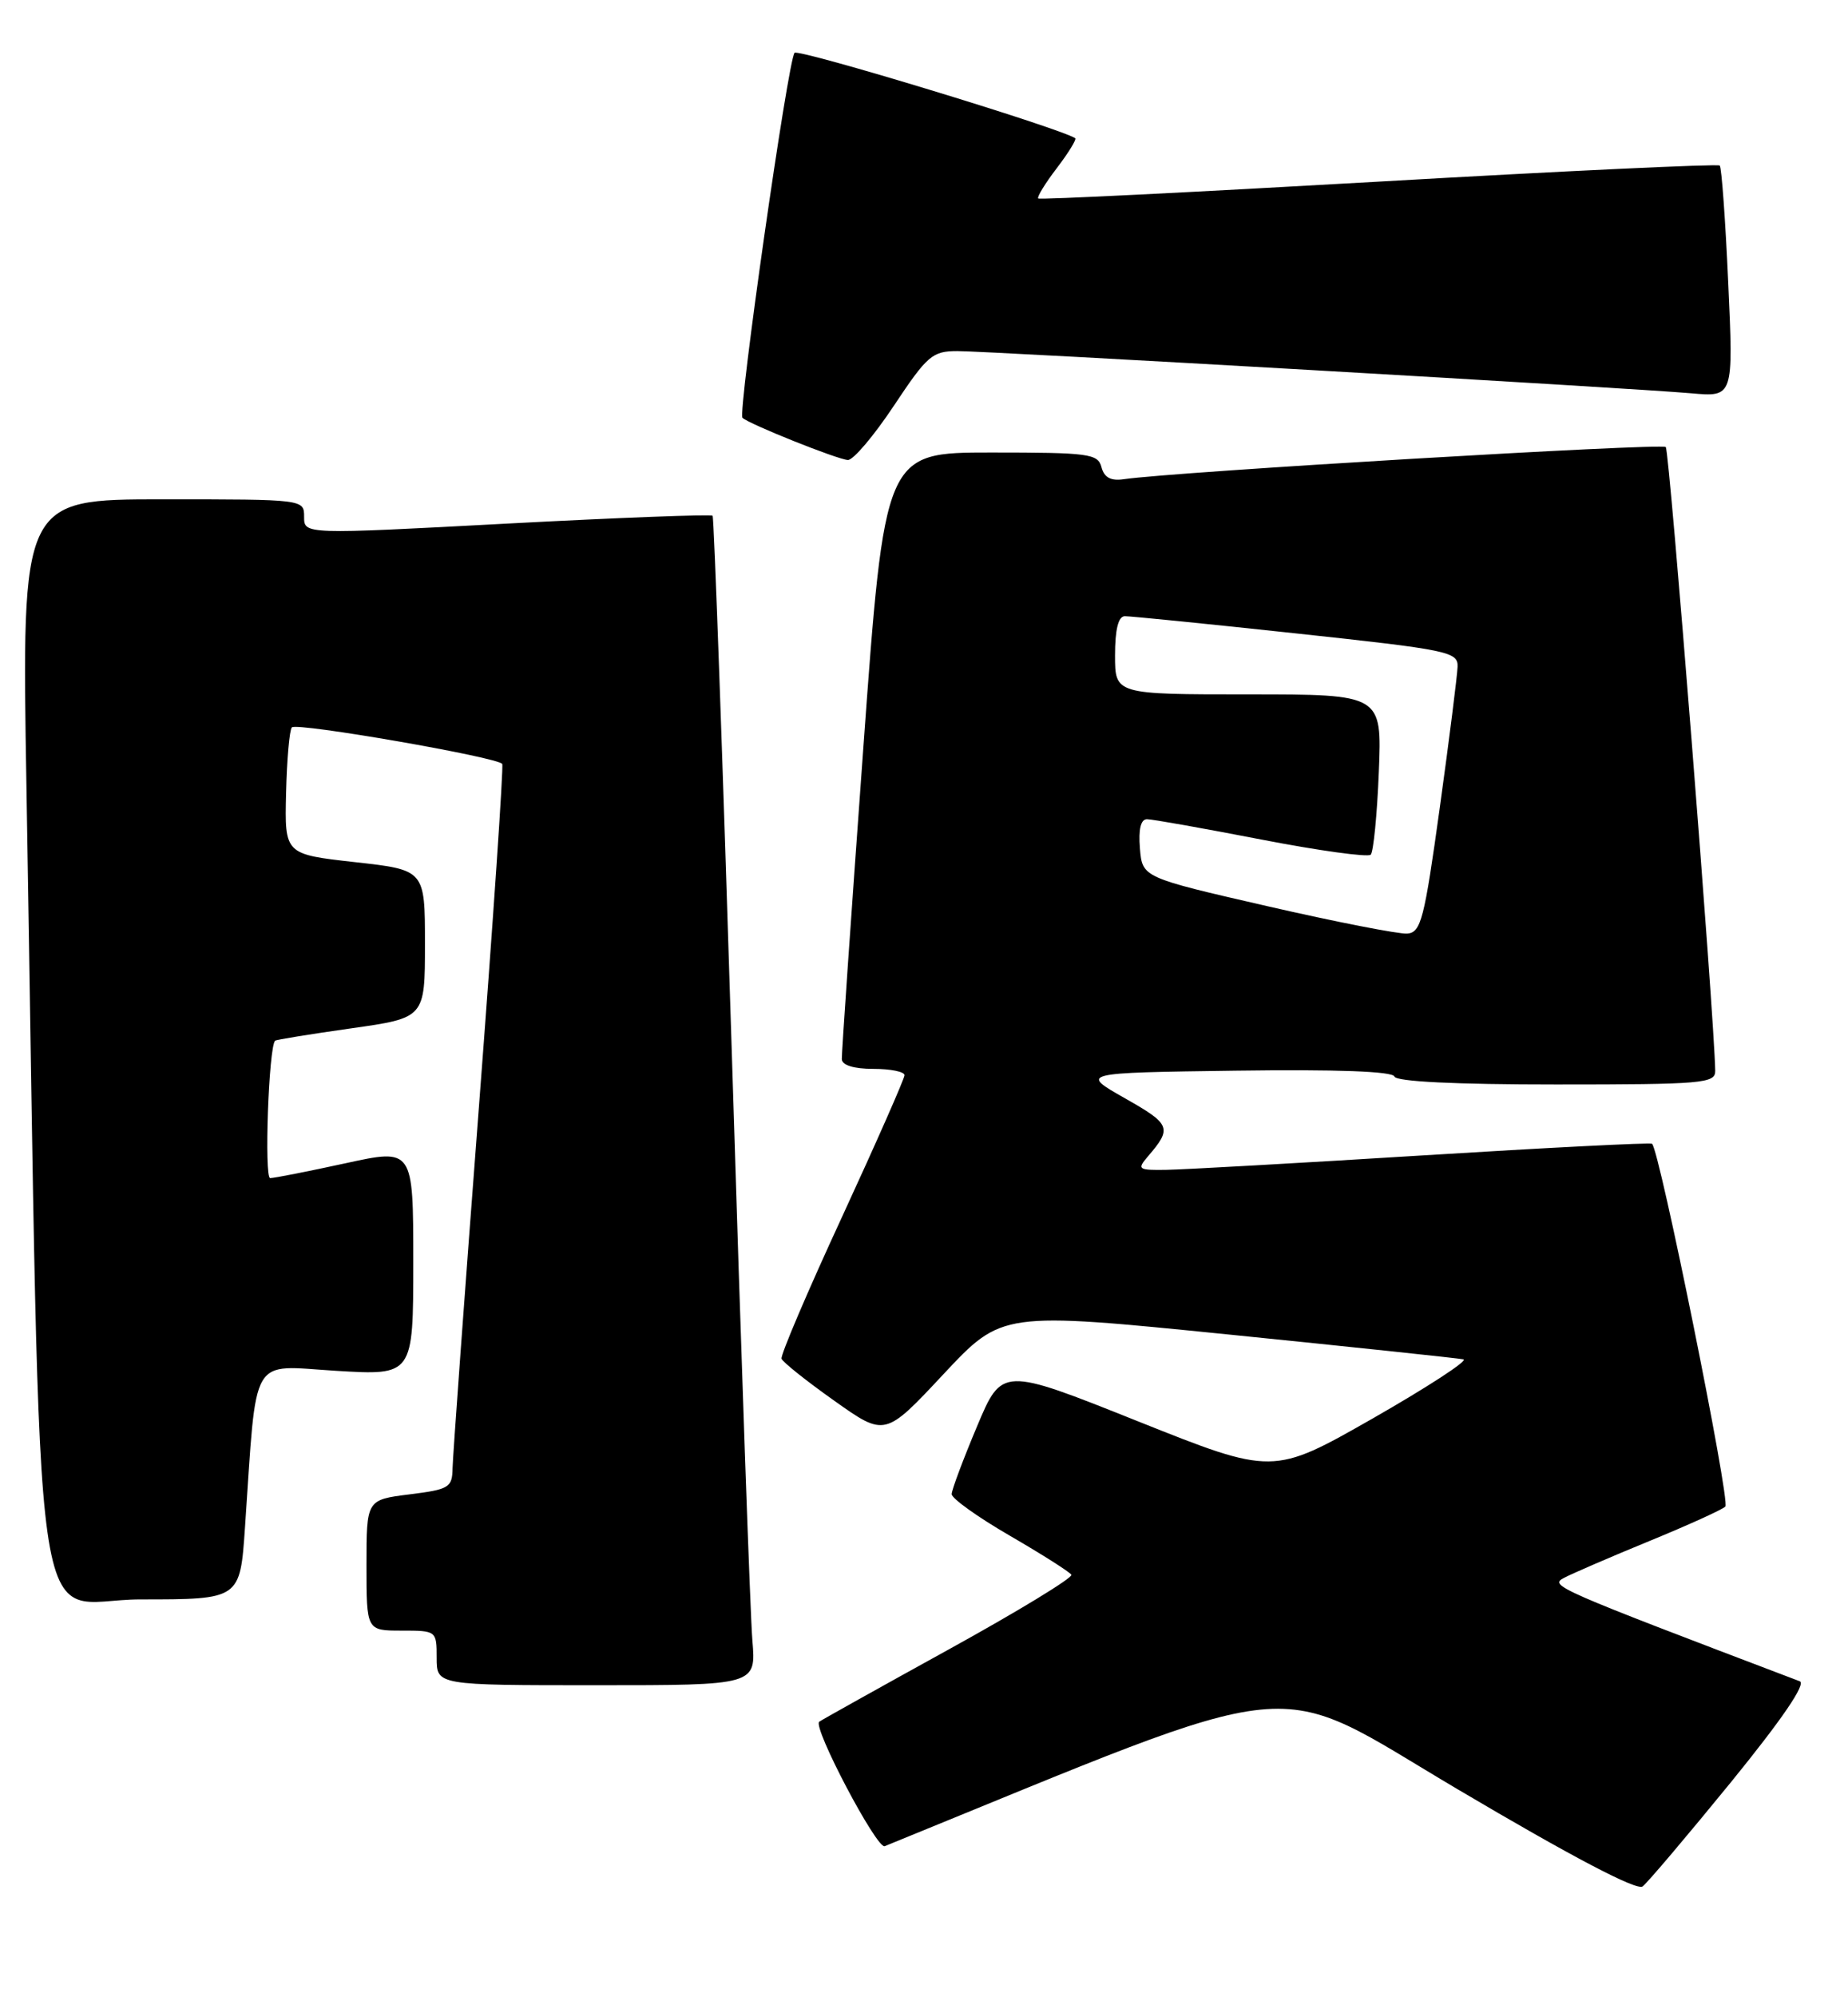 <?xml version="1.0" encoding="UTF-8" standalone="no"?>
<!DOCTYPE svg PUBLIC "-//W3C//DTD SVG 1.1//EN" "http://www.w3.org/Graphics/SVG/1.1/DTD/svg11.dtd" >
<svg xmlns="http://www.w3.org/2000/svg" xmlns:xlink="http://www.w3.org/1999/xlink" version="1.1" viewBox="0 0 237 256">
 <g >
 <path fill="currentColor"
d=" M 221.97 228.45 C 228.59 220.31 231.66 215.81 230.81 215.49 C 199.35 203.54 198.67 203.24 200.58 202.24 C 201.64 201.68 206.55 199.56 211.50 197.53 C 216.45 195.50 220.85 193.51 221.27 193.10 C 221.94 192.46 212.83 147.39 211.87 146.60 C 211.67 146.43 198.45 147.10 182.50 148.09 C 166.55 149.08 151.74 149.91 149.60 149.94 C 145.97 150.00 145.80 149.88 147.19 148.25 C 150.35 144.58 150.17 144.11 144.29 140.78 C 138.50 137.50 138.50 137.50 158.49 137.23 C 171.46 137.05 178.61 137.32 178.83 137.98 C 179.04 138.63 186.57 139.00 199.58 139.00 C 218.37 139.00 220.00 138.86 219.97 137.25 C 219.86 130.31 214.11 57.78 213.63 57.30 C 213.11 56.77 150.51 60.48 144.13 61.42 C 142.46 61.67 141.61 61.21 141.26 59.88 C 140.81 58.15 139.65 58.00 127.11 58.00 C 113.46 58.00 113.46 58.00 110.69 96.25 C 109.16 117.29 107.93 135.06 107.96 135.75 C 107.98 136.53 109.49 137.00 112.00 137.00 C 114.20 137.00 116.00 137.36 116.00 137.81 C 116.00 138.25 112.39 146.43 107.98 155.99 C 103.56 165.54 100.08 173.71 100.23 174.15 C 100.38 174.58 103.42 177.01 107.00 179.54 C 113.50 184.15 113.50 184.15 121.00 176.13 C 128.50 168.12 128.50 168.12 157.50 171.04 C 173.45 172.65 187.03 174.09 187.68 174.23 C 188.32 174.38 183.09 177.78 176.06 181.80 C 163.26 189.09 163.26 189.09 145.88 182.15 C 128.50 175.21 128.50 175.21 125.29 182.85 C 123.52 187.06 122.06 190.95 122.05 191.50 C 122.03 192.05 125.39 194.45 129.50 196.83 C 133.62 199.22 137.17 201.47 137.40 201.84 C 137.63 202.21 130.55 206.52 121.66 211.42 C 112.77 216.32 105.30 220.49 105.06 220.68 C 104.20 221.39 112.45 237.04 113.46 236.63 C 168.52 214.21 162.39 214.82 186.93 229.33 C 201.58 237.99 209.91 242.36 210.66 241.79 C 211.29 241.31 216.38 235.30 221.97 228.45 Z  M 96.49 210.25 C 96.22 207.09 95.04 173.45 93.87 135.50 C 92.69 97.55 91.57 66.33 91.39 66.11 C 91.21 65.90 79.34 66.35 65.03 67.11 C 39.00 68.50 39.00 68.50 39.00 66.25 C 39.00 64.00 39.00 64.00 20.88 64.00 C 2.77 64.00 2.77 64.00 3.39 100.75 C 5.36 216.66 3.72 205.00 18.01 205.00 C 30.79 205.00 30.79 205.00 31.42 195.75 C 32.97 173.21 31.92 175.02 43.09 175.70 C 53.00 176.30 53.00 176.30 53.00 161.75 C 53.00 147.20 53.00 147.20 44.30 149.10 C 39.52 150.14 35.17 151.00 34.65 151.00 C 33.86 151.00 34.46 134.21 35.28 133.39 C 35.41 133.26 39.79 132.55 45.01 131.81 C 54.50 130.47 54.50 130.47 54.50 120.98 C 54.50 111.50 54.50 111.50 45.50 110.50 C 36.50 109.49 36.50 109.49 36.69 101.64 C 36.79 97.32 37.13 93.54 37.43 93.23 C 38.09 92.58 63.94 97.07 64.41 97.92 C 64.59 98.24 63.24 118.08 61.41 142.00 C 59.58 165.93 58.07 186.71 58.04 188.18 C 58.00 190.67 57.61 190.90 52.50 191.54 C 47.00 192.23 47.00 192.23 47.00 200.62 C 47.00 209.00 47.00 209.00 51.50 209.00 C 55.98 209.00 56.00 209.02 56.00 212.50 C 56.00 216.00 56.00 216.00 76.48 216.00 C 96.97 216.00 96.97 216.00 96.49 210.25 Z  M 114.64 52.00 C 118.92 45.56 119.57 45.00 122.78 45.00 C 126.90 45.00 209.07 49.72 216.90 50.41 C 222.31 50.89 222.31 50.89 221.64 36.27 C 221.28 28.22 220.79 21.45 220.55 21.22 C 220.32 20.99 200.64 21.91 176.82 23.28 C 152.99 24.64 133.34 25.62 133.15 25.44 C 132.96 25.27 134.03 23.51 135.54 21.54 C 137.05 19.56 138.10 17.84 137.89 17.71 C 135.65 16.32 102.40 6.22 101.90 6.77 C 101.06 7.68 94.60 52.94 95.22 53.55 C 96.01 54.34 107.45 58.91 108.74 58.96 C 109.43 58.98 112.08 55.85 114.64 52.00 Z  M 162.50 116.14 C 146.50 112.47 146.50 112.47 146.19 108.73 C 145.99 106.29 146.30 105.00 147.10 105.00 C 147.77 105.00 154.35 106.17 161.73 107.60 C 169.10 109.03 175.43 109.90 175.79 109.55 C 176.14 109.19 176.61 104.42 176.83 98.95 C 177.23 89.00 177.23 89.00 160.12 89.00 C 143.00 89.00 143.00 89.00 143.00 84.00 C 143.00 80.68 143.42 78.99 144.25 78.98 C 144.94 78.97 154.84 79.96 166.25 81.19 C 185.79 83.29 187.00 83.54 186.93 85.46 C 186.89 86.58 185.87 94.70 184.65 103.50 C 182.66 117.87 182.24 119.52 180.47 119.66 C 179.39 119.74 171.30 118.16 162.50 116.14 Z "/>
</g>
</svg>